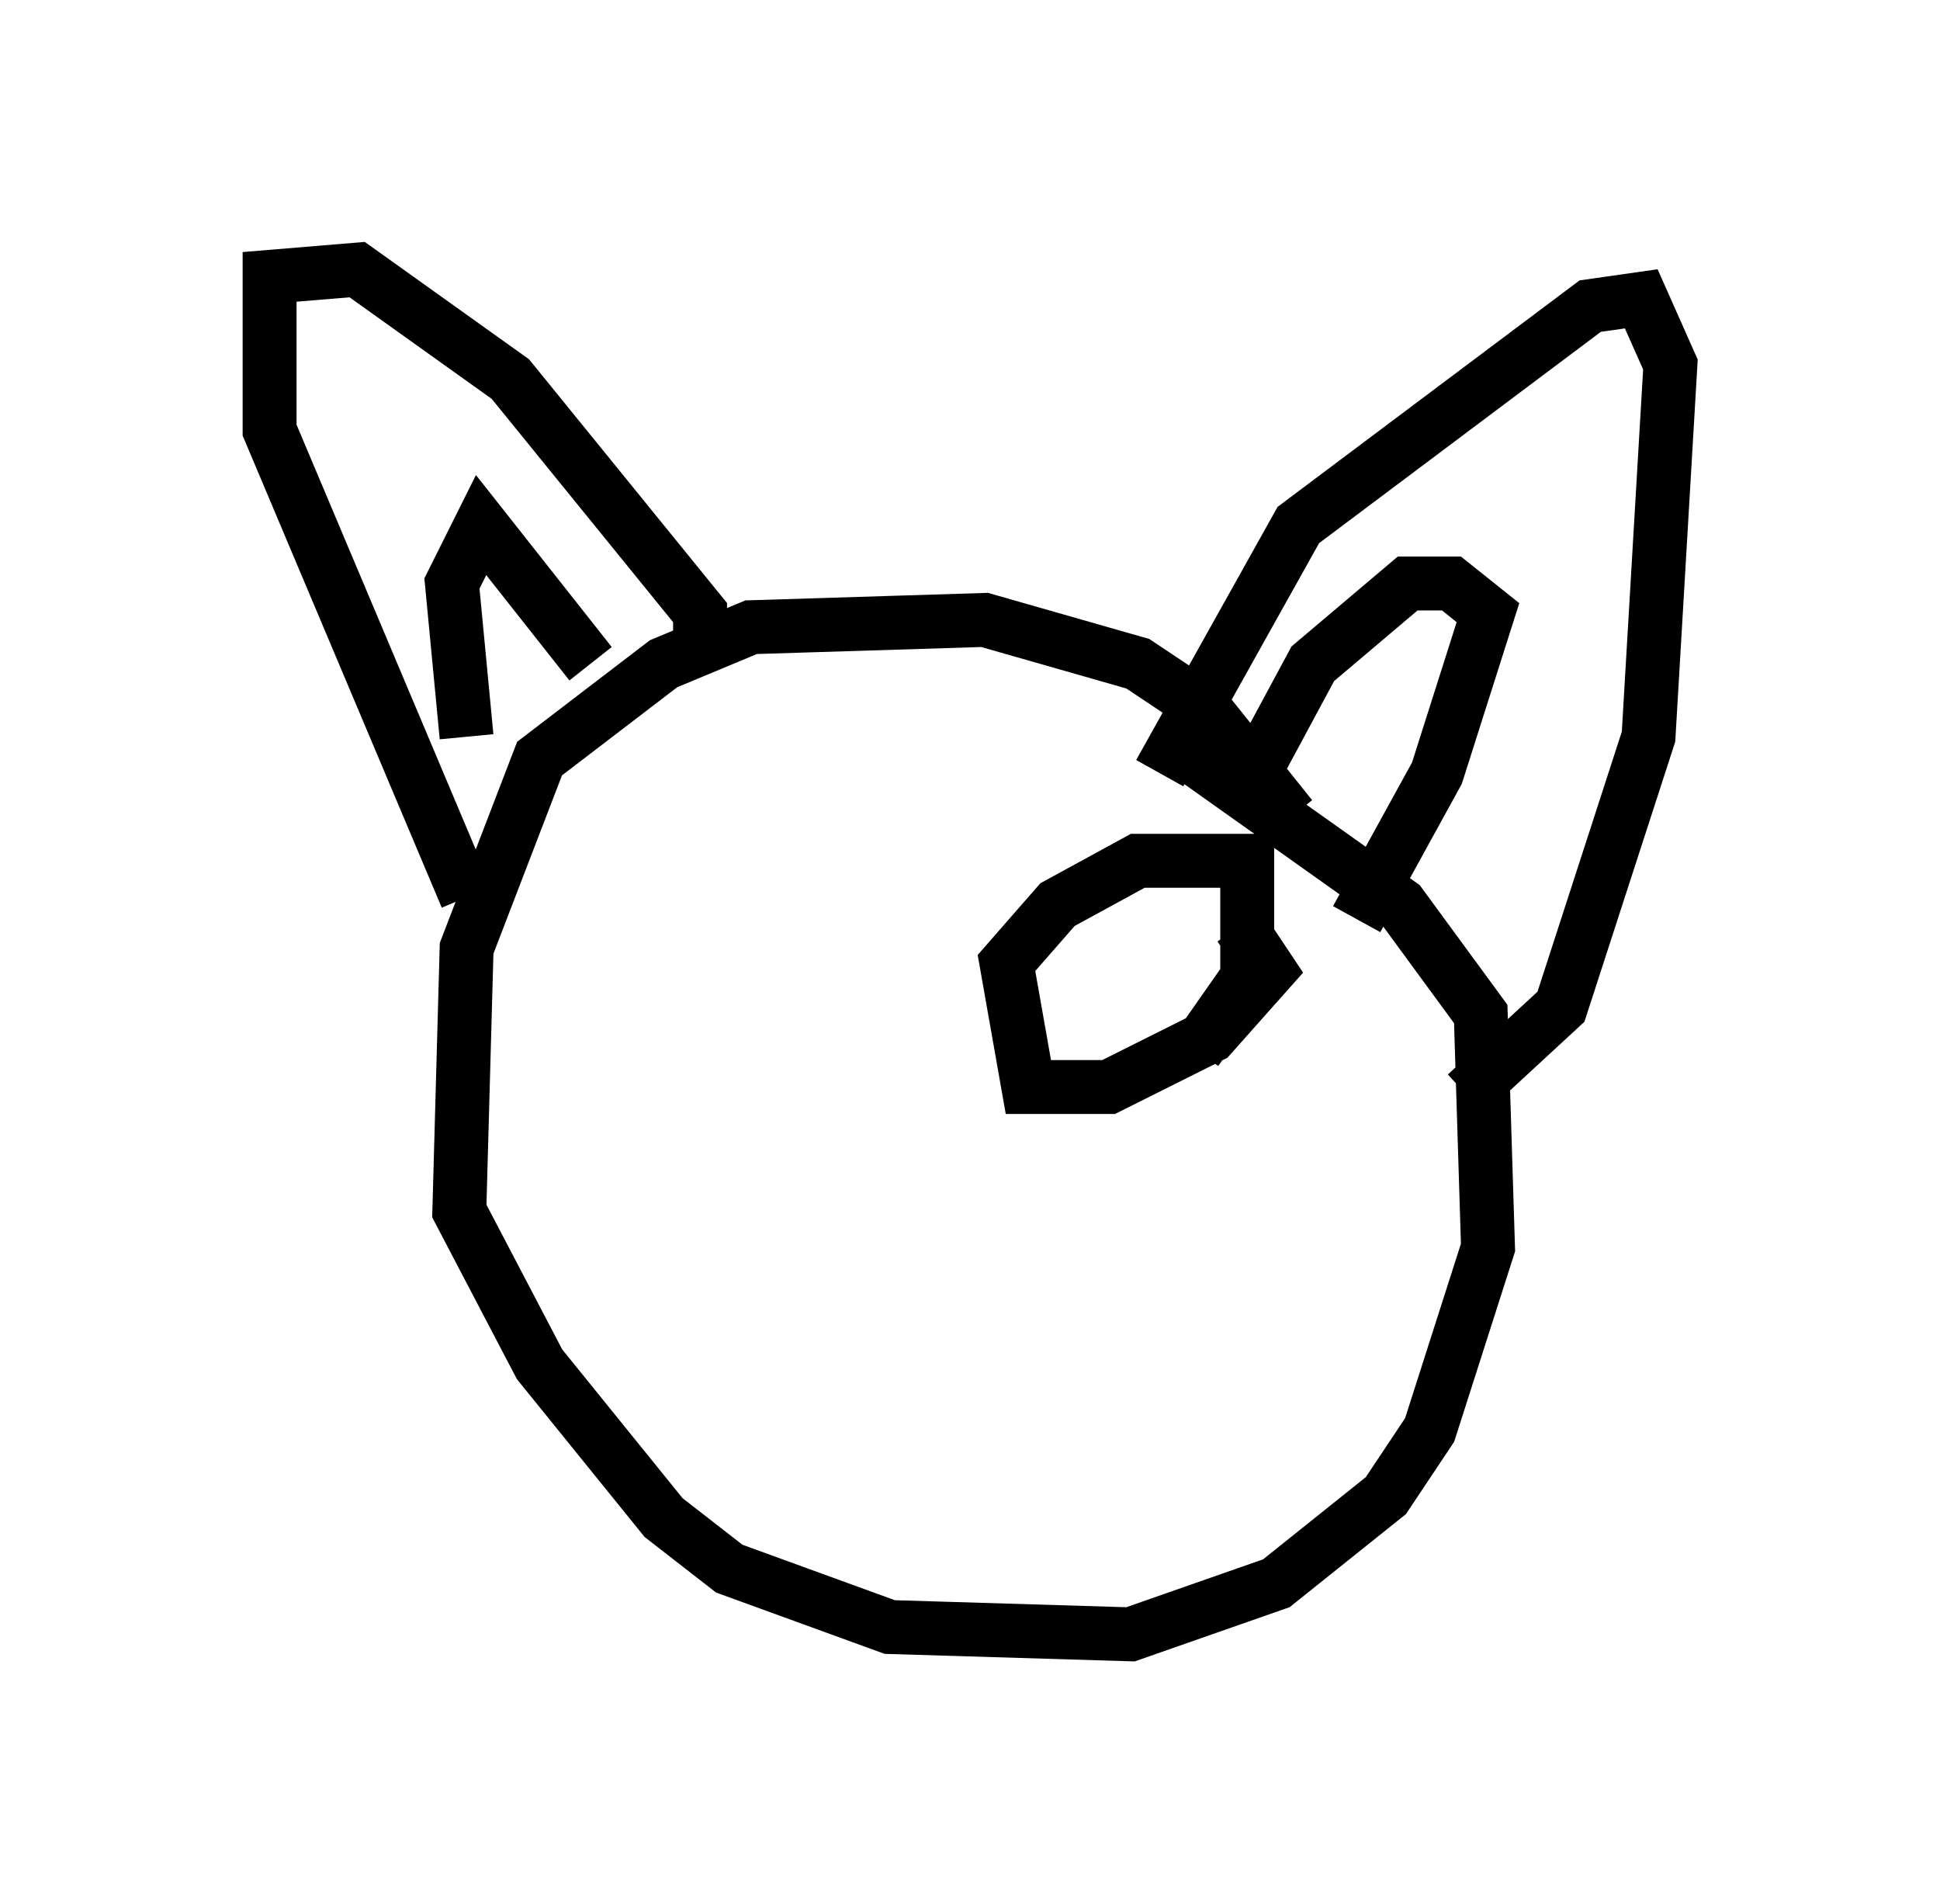 <?xml version="1.0" encoding="utf-8" ?>
<svg baseProfile="full" height="35.304" version="1.1" width="35.981" xmlns="http://www.w3.org/2000/svg" xmlns:ev="http://www.w3.org/2001/xml-events" xmlns:xlink="http://www.w3.org/1999/xlink"><defs /><rect fill="white" height="35.304" width="35.981" x="0" y="0" /><path d="M24.08, 15.961 m-0.135, -0.812 l-1.624, -2.03 -1.218, -0.812 l-2.842, -0.812 -4.33, 0.135 l-1.624, 0.677 -2.3, 1.759 l-1.353, 3.518 -0.135, 4.871 l1.488, 2.842 2.3, 2.842 l1.218, 0.947 2.977, 1.083 l4.465, 0.135 2.706, -0.947 l2.03, -1.624 0.812, -1.218 l1.083, -3.383 -0.135, -4.33 l-1.488, -2.03 -4.195, -2.977 m-8.796, -1.624 l0.0, -0.812 -3.518, -4.33 l-2.842, -2.03 -1.624, 0.135 l0.0, 2.842 3.654, 8.66 m12.855, -2.3 l2.571, -4.601 5.413, -4.059 l0.947, -0.135 0.541, 1.218 l-0.406, 6.901 -1.624, 5.007 l-1.759, 1.624 m-2.03, -3.248 l1.488, -2.706 0.947, -2.977 l-0.677, -0.541 -0.812, 0.0 l-1.759, 1.488 -0.947, 1.759 m-12.449, -1.759 l-2.03, -2.571 -0.541, 1.083 l0.271, 2.842 m14.344, 3.518 l0.541, 0.812 -1.083, 1.218 l-1.894, 0.947 -1.488, 0.0 l-0.406, -2.3 0.947, -1.083 l1.488, -0.812 2.03, 0.0 l0.0, 2.165 -0.947, 1.353 " fill="none" stroke="black" stroke-width="1" /></svg>